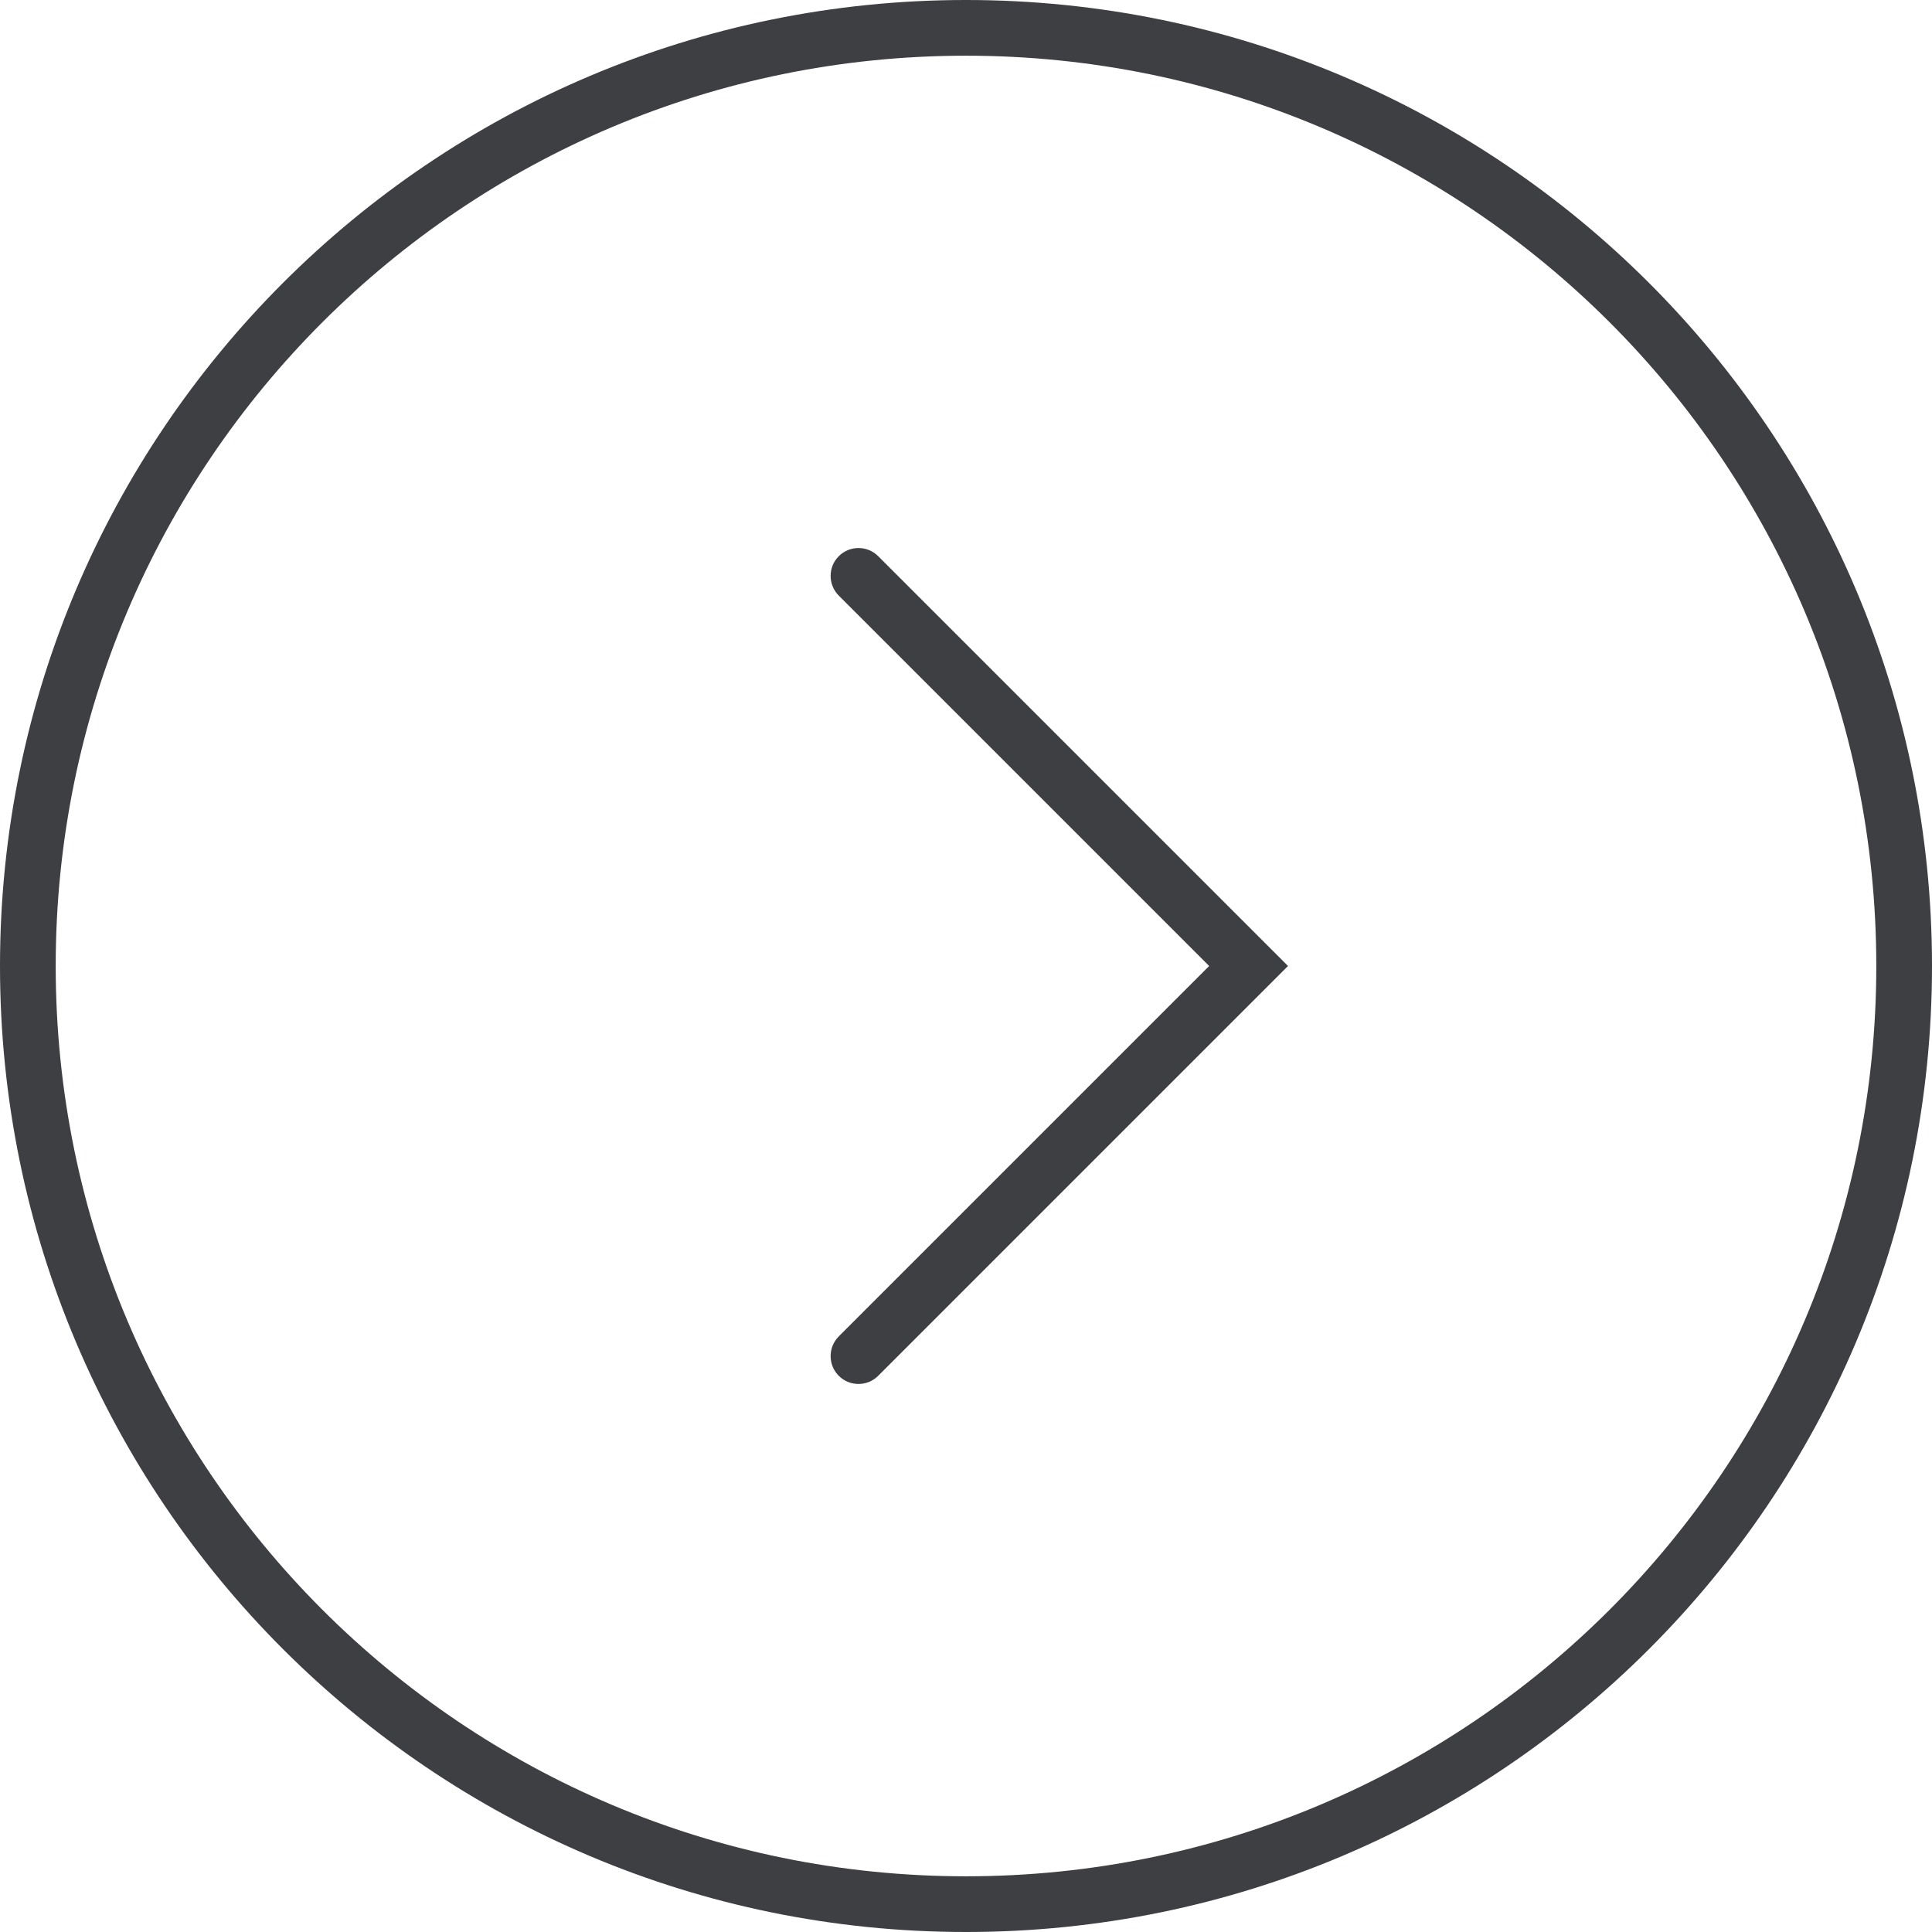 <svg width="36" height="36" viewBox="0 0 36 36" fill="none" xmlns="http://www.w3.org/2000/svg">
<path fill-rule="evenodd" clip-rule="evenodd" d="M18 34.962C8.632 34.962 1.038 27.368 1.038 18C1.038 8.632 8.632 1.038 18 1.038C27.368 1.038 34.962 8.632 34.962 18C34.962 27.368 27.368 34.962 18 34.962ZM18 36C8.059 36 0 27.941 0 18C0 8.059 8.059 0 18 0C27.941 0 36 8.059 36 18C36 27.941 27.941 36 18 36Z" fill="#3E3F43"/>
<path d="M15.629 10.364C15.832 10.161 16.161 10.161 16.364 10.364L24 18L16.364 25.636C16.161 25.839 15.832 25.839 15.629 25.636C15.427 25.434 15.427 25.105 15.629 24.902L22.531 18L19.08 14.549L15.629 11.098C15.427 10.895 15.427 10.566 15.629 10.364Z" fill="#3E3F43"/>
</svg>
